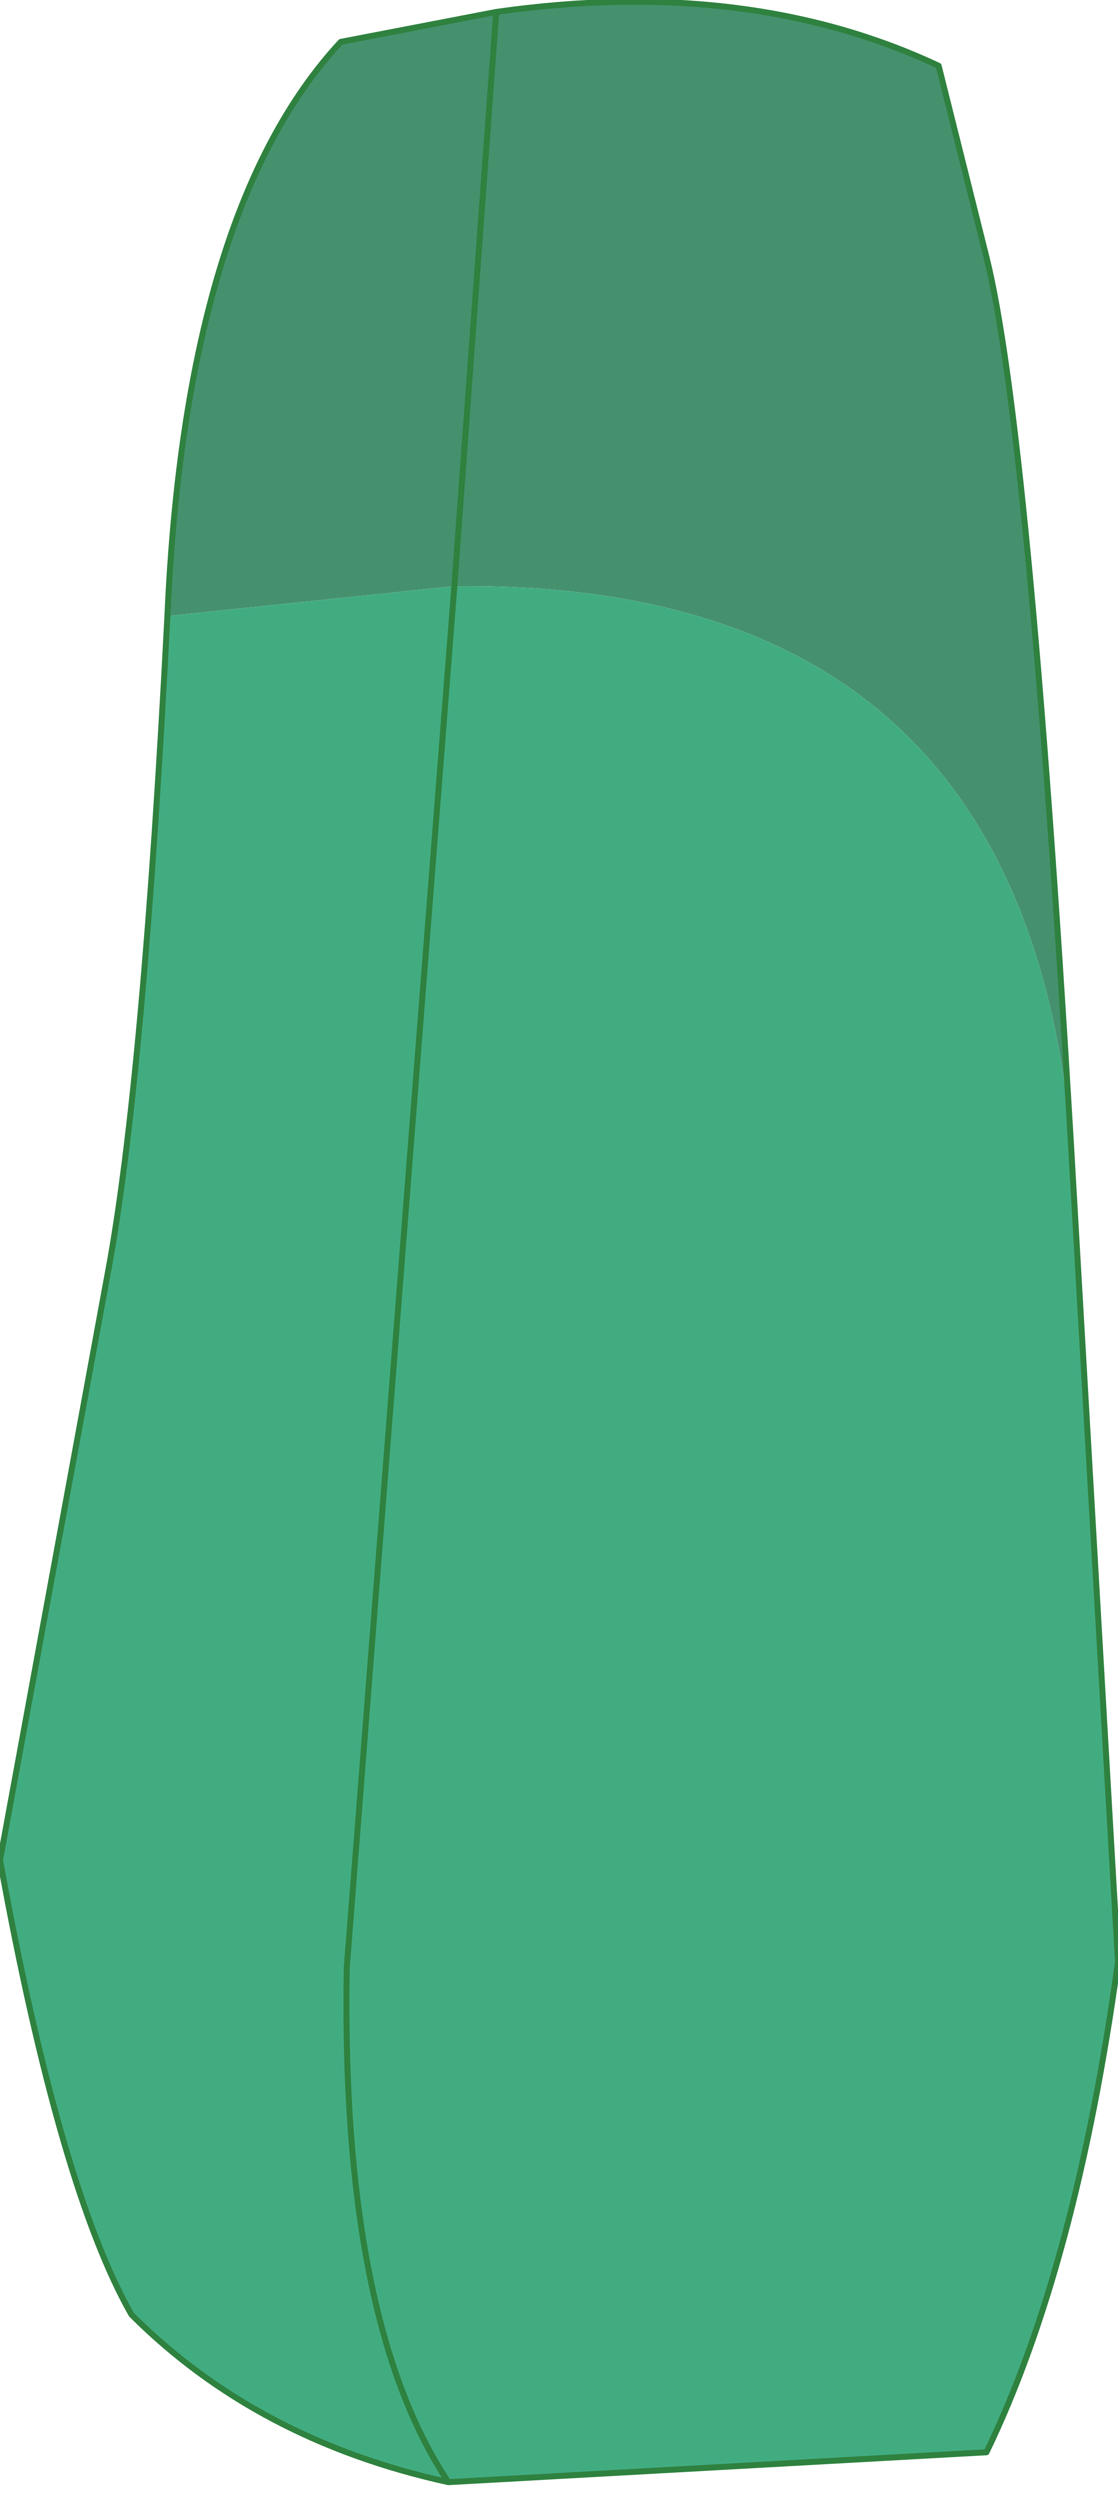 <?xml version="1.0" encoding="UTF-8" standalone="no"?>
<svg xmlns:xlink="http://www.w3.org/1999/xlink" height="20.9px" width="9.35px" xmlns="http://www.w3.org/2000/svg">
  <g transform="matrix(1.0, 0.0, 0.0, 1.0, 4.85, 11.6)">
    <path d="M-3.45 -6.45 Q-3.3 -9.85 -2.0 -11.25 L-0.7 -11.5 Q1.4 -11.8 3.0 -11.05 L3.4 -9.45 Q3.75 -8.05 4.1 -2.15 3.65 -6.75 -1.05 -6.7 L-3.45 -6.45 M-0.7 -11.5 L-1.05 -6.7 -0.7 -11.5" fill="#45916e" fill-rule="evenodd" stroke="none"/>
    <path d="M4.1 -2.15 L4.5 4.8 Q4.15 7.35 3.4 8.9 L-1.1 9.15 Q-2.7 8.8 -3.75 7.75 -4.35 6.7 -4.85 3.95 L-3.95 -0.95 Q-3.65 -2.55 -3.45 -6.45 L-1.05 -6.7 -1.95 4.85 Q-2.0 7.8 -1.1 9.15 -2.0 7.8 -1.95 4.85 L-1.05 -6.7 Q3.65 -6.75 4.1 -2.15" fill="#42ac81" fill-rule="evenodd" stroke="none"/>
    <path d="M-3.45 -6.45 Q-3.3 -9.85 -2.0 -11.25 L-0.7 -11.5 Q1.4 -11.8 3.0 -11.05 L3.4 -9.45 Q3.75 -8.05 4.1 -2.15 L4.5 4.8 Q4.15 7.35 3.4 8.9 L-1.1 9.15 Q-2.7 8.8 -3.75 7.75 -4.35 6.7 -4.85 3.95 L-3.95 -0.95 Q-3.65 -2.55 -3.45 -6.45 M-1.05 -6.7 L-0.7 -11.5 M-1.05 -6.7 L-1.95 4.85 Q-2.0 7.8 -1.1 9.15" fill="none" stroke="#2e813e" stroke-linecap="round" stroke-linejoin="round" stroke-width="0.05"/>
  </g>
</svg>
